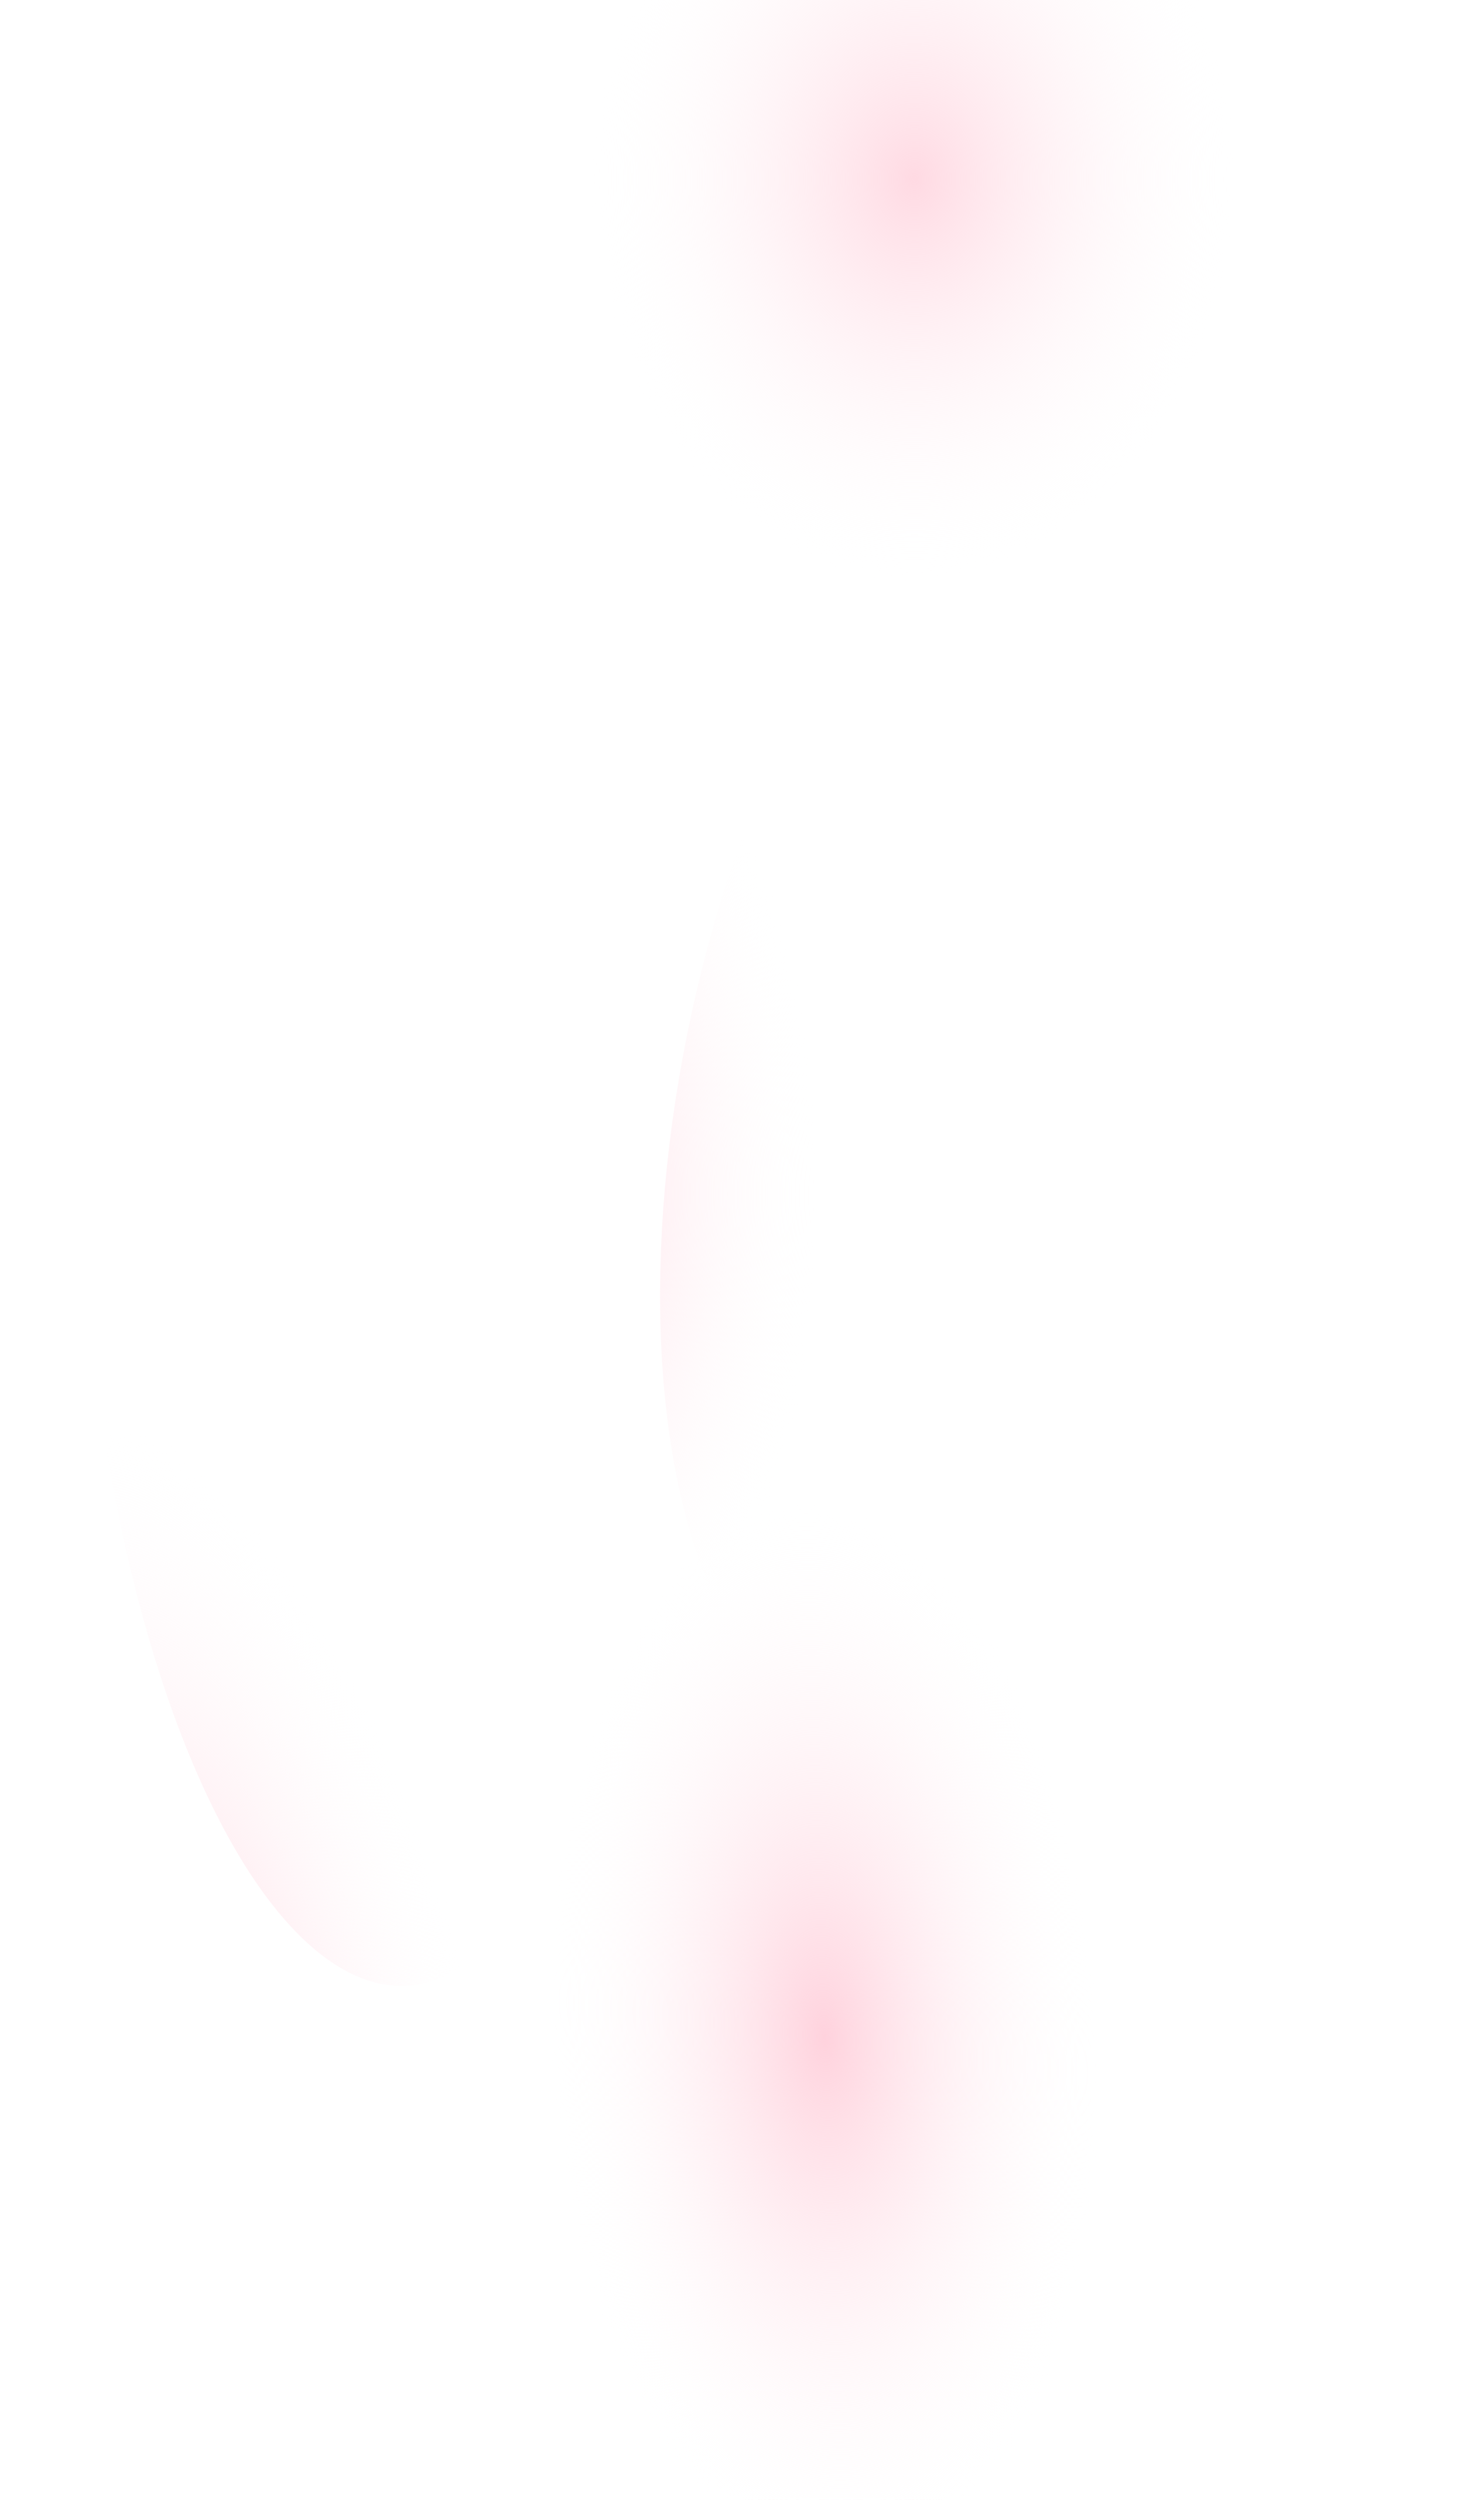 <svg width="375" height="640" viewBox="0 0 375 640" fill="none" xmlns="http://www.w3.org/2000/svg">
<g filter="url(#filter0_f)">
<ellipse cx="234.251" cy="46" rx="83.187" ry="103" fill="url(#paint0_radial)"/>
</g>
<g filter="url(#filter1_f)">
<ellipse cx="218.175" cy="521.5" rx="99.263" ry="137.5" fill="url(#paint1_radial)"/>
</g>
<g filter="url(#filter2_f)">
<ellipse rx="154.101" ry="109.373" transform="matrix(-0.457 0.889 -0.452 -0.892 255.121 275.622)" fill="url(#paint2_radial)"/>
</g>
<g filter="url(#filter3_f)">
<ellipse rx="179.799" ry="73.475" transform="matrix(0.144 0.99 -0.872 0.489 90.068 326.84)" fill="url(#paint3_radial)"/>
</g>
<defs>
<filter id="filter0_f" x="51.064" y="-157" width="366.374" height="406" filterUnits="userSpaceOnUse" color-interpolation-filters="sRGB">
<feFlood flood-opacity="0" result="BackgroundImageFix"/>
<feBlend mode="normal" in="SourceGraphic" in2="BackgroundImageFix" result="shape"/>
<feGaussianBlur stdDeviation="50" result="effect1_foregroundBlur"/>
</filter>
<filter id="filter1_f" x="18.912" y="284" width="398.526" height="475" filterUnits="userSpaceOnUse" color-interpolation-filters="sRGB">
<feFlood flood-opacity="0" result="BackgroundImageFix"/>
<feBlend mode="normal" in="SourceGraphic" in2="BackgroundImageFix" result="shape"/>
<feGaussianBlur stdDeviation="50" result="effect1_foregroundBlur"/>
</filter>
<filter id="filter2_f" x="69.06" y="7.37" width="372.124" height="536.504" filterUnits="userSpaceOnUse" color-interpolation-filters="sRGB">
<feFlood flood-opacity="0" result="BackgroundImageFix"/>
<feBlend mode="normal" in="SourceGraphic" in2="BackgroundImageFix" result="shape"/>
<feGaussianBlur stdDeviation="50" result="effect1_foregroundBlur"/>
</filter>
<filter id="filter3_f" x="-79.107" y="45.3" width="338.349" height="563.079" filterUnits="userSpaceOnUse" color-interpolation-filters="sRGB">
<feFlood flood-opacity="0" result="BackgroundImageFix"/>
<feBlend mode="normal" in="SourceGraphic" in2="BackgroundImageFix" result="shape"/>
<feGaussianBlur stdDeviation="50" result="effect1_foregroundBlur"/>
</filter>
<radialGradient id="paint0_radial" cx="0" cy="0" r="1" gradientUnits="userSpaceOnUse" gradientTransform="translate(234.251 46) rotate(90) scale(103 83.187)">
<stop stop-color="#FFD2DD" stop-opacity="0.83"/>
<stop offset="1" stop-color="white" stop-opacity="0"/>
</radialGradient>
<radialGradient id="paint1_radial" cx="0" cy="0" r="1" gradientUnits="userSpaceOnUse" gradientTransform="translate(211.239 521.5) rotate(87.112) scale(137.675 70.708)">
<stop stop-color="#FFD2DD"/>
<stop offset="1" stop-color="white" stop-opacity="0"/>
</radialGradient>
<radialGradient id="paint2_radial" cx="0" cy="0" r="1" gradientUnits="userSpaceOnUse" gradientTransform="translate(143.334 109.373) rotate(84.378) scale(109.902 109.381)">
<stop stop-color="#FFD2DD" stop-opacity="0.81"/>
<stop offset="1" stop-color="white" stop-opacity="0"/>
</radialGradient>
<radialGradient id="paint3_radial" cx="0" cy="0" r="1" gradientUnits="userSpaceOnUse" gradientTransform="translate(167.237 73.475) rotate(80.298) scale(74.542 179.912)">
<stop stop-color="#FFD2DC"/>
<stop offset="0" stop-color="#FFD5DF" stop-opacity="0.943"/>
<stop offset="1" stop-color="white" stop-opacity="0"/>
</radialGradient>
</defs>
</svg>
